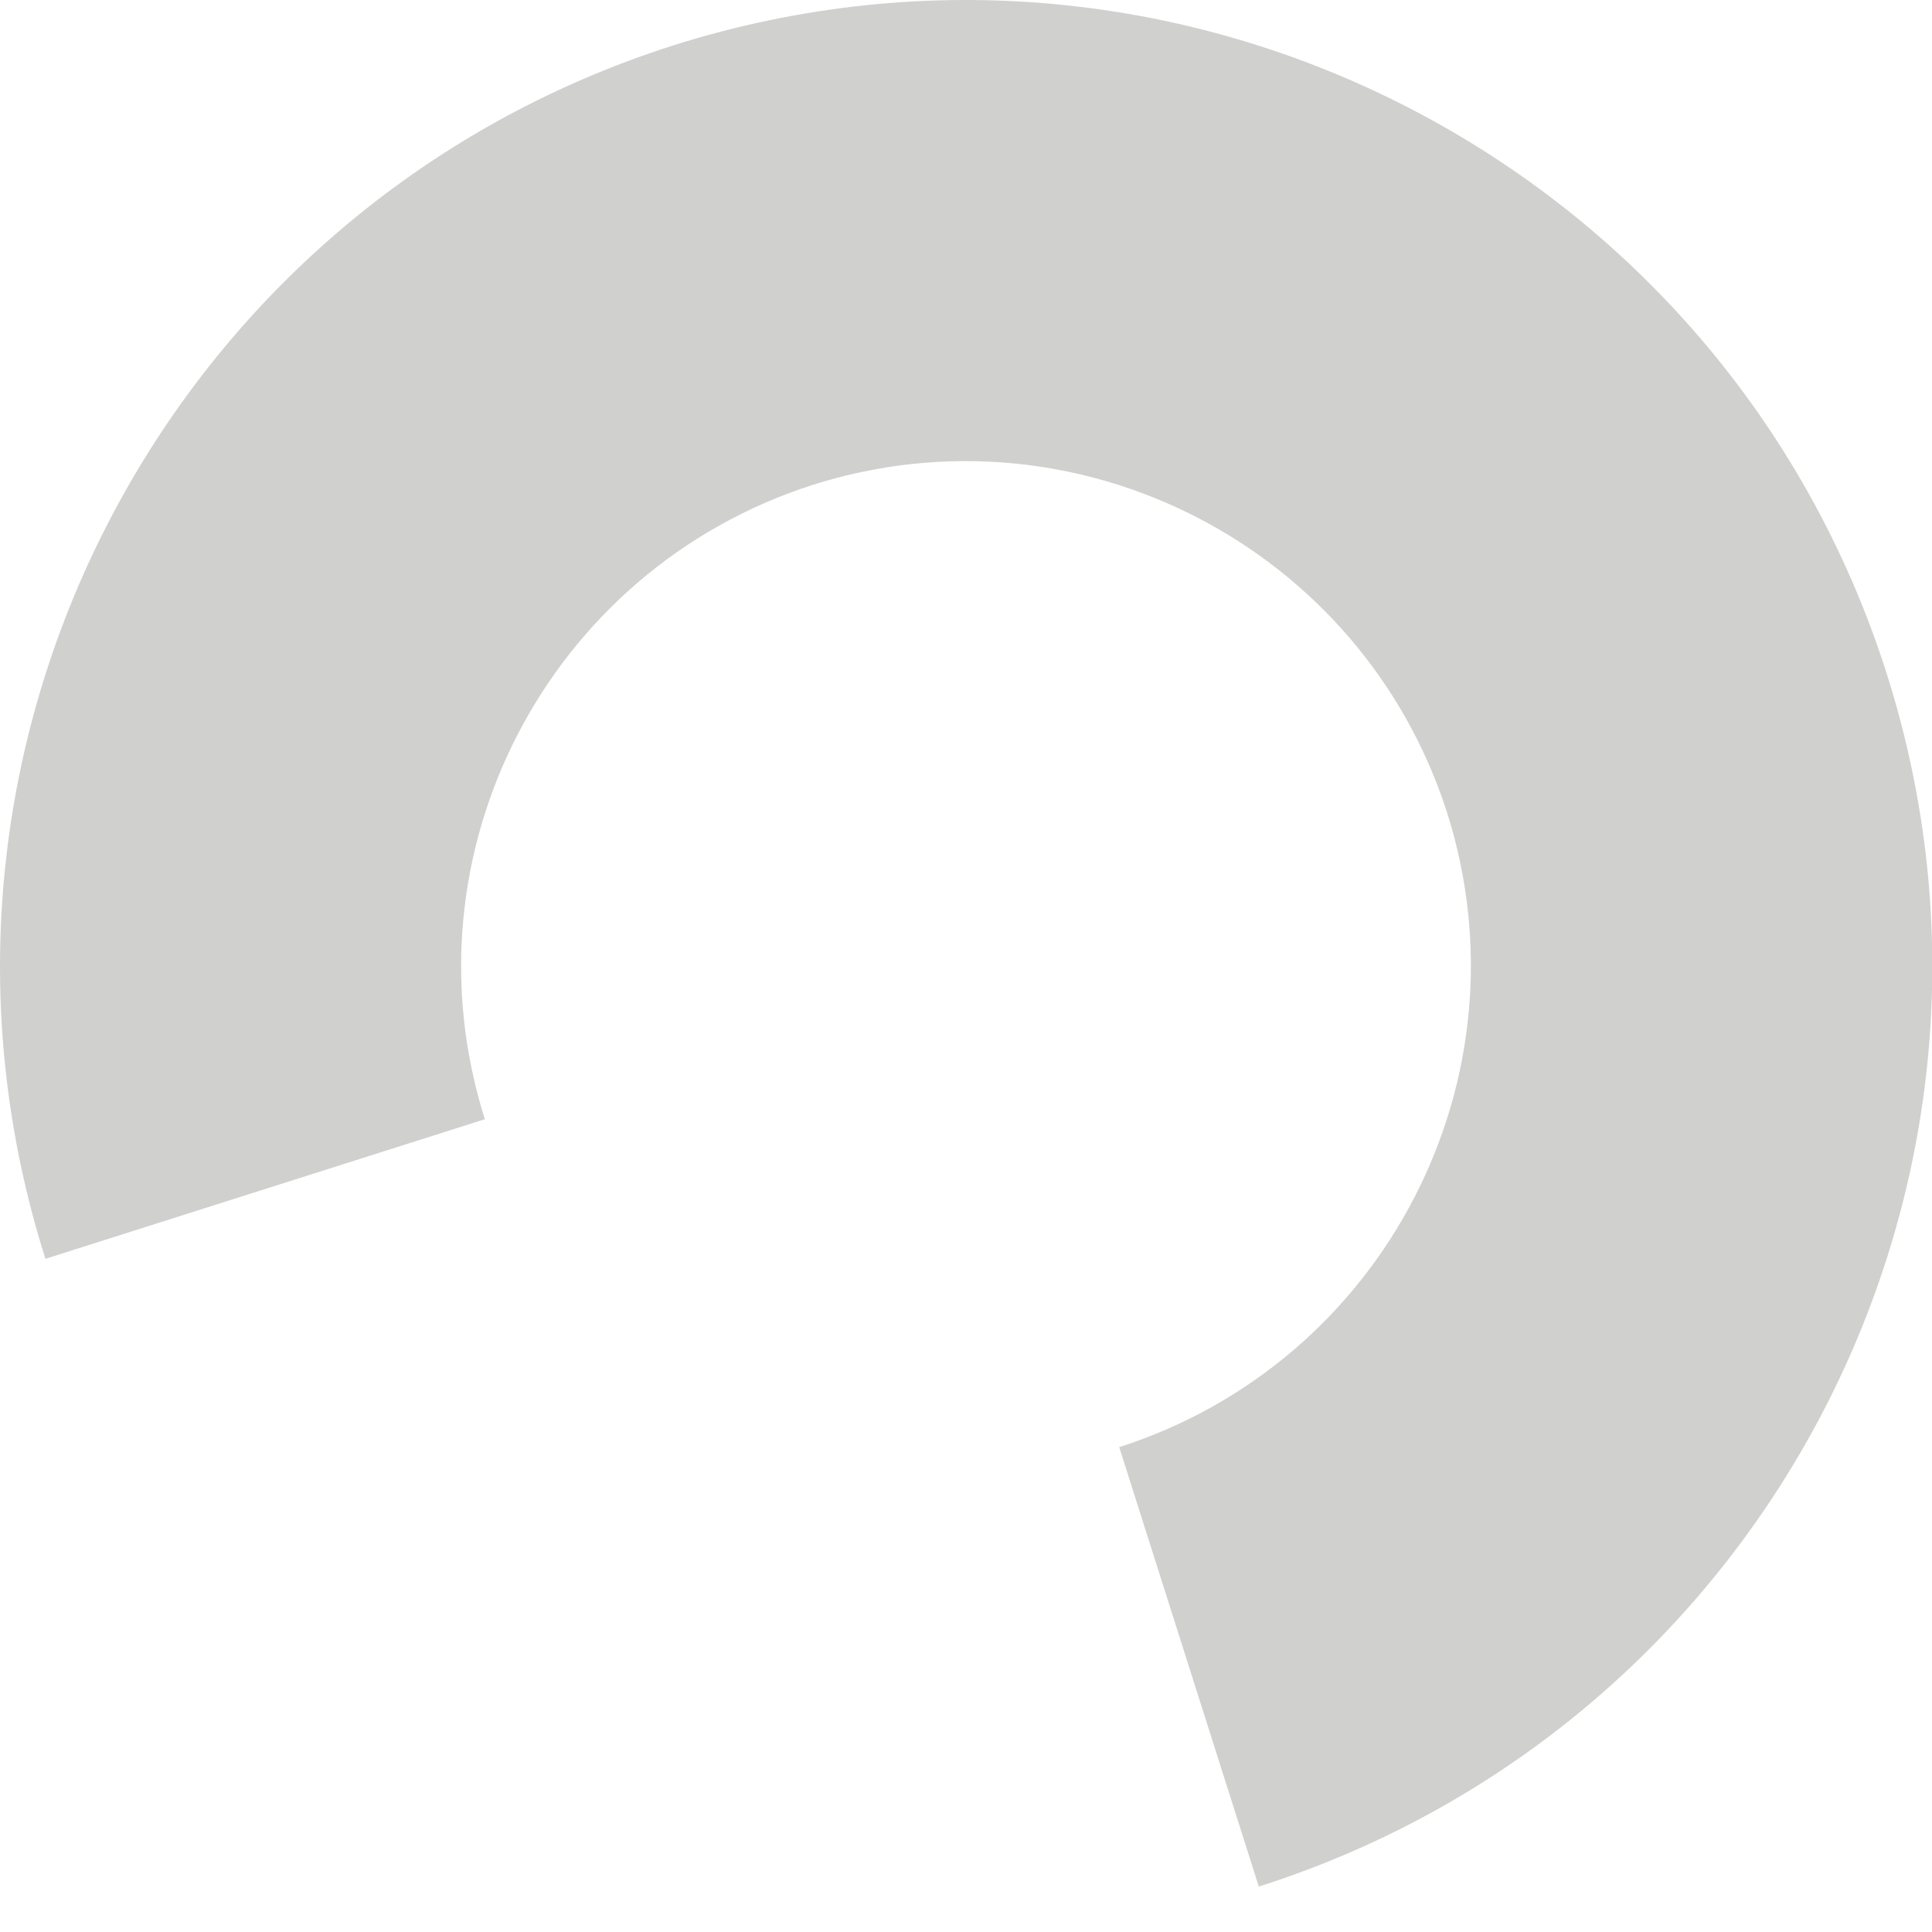 <!-- Generator: Adobe Illustrator 22.1.0, SVG Export Plug-In  -->
<svg version="1.1"
	 xmlns="http://www.w3.org/2000/svg" xmlns:xlink="http://www.w3.org/1999/xlink" xmlns:a="http://ns.adobe.com/AdobeSVGViewerExtensions/3.0/"
	 x="0px" y="0px" width="233.9px" height="233.9px" viewBox="0 0 233.9 233.9" style="enable-background:new 0 0 233.9 233.9;"
	 xml:space="preserve">
<style type="text/css">
	.st0{fill:#D0D0CE;}
	.st1{opacity:0;fill:#D0D0CE;}
</style>
<defs>
</defs>
<path class="st0" d="M228.4,81.5C208.8,20,143.1-14,81.5,5.5l0,0C20,25.1-14,90.9,5.5,152.4l53.2-16.9
	c-10.2-32.2,7.6-66.5,39.7-76.8l0,0c32.2-10.2,66.5,7.6,76.8,39.7c10.2,32.2-7.6,66.5-39.7,76.8l16.9,53.2
	C213.9,208.8,248,143.1,228.4,81.5z"/>
<path class="st1" d="M63.2,220.8c57.4,29.7,127.9,7.2,157.6-50.1l0,0c29.7-57.4,7.2-127.9-50.1-157.6l-25.6,49.6
	c30,15.5,41.7,52.4,26.2,82.4l0,0c-15.5,30-52.4,41.7-82.4,26.2c-30-15.5-41.7-52.4-26.2-82.4L13.1,63.2
	C-16.6,120.6,5.9,191.1,63.2,220.8z"/>
</svg>
